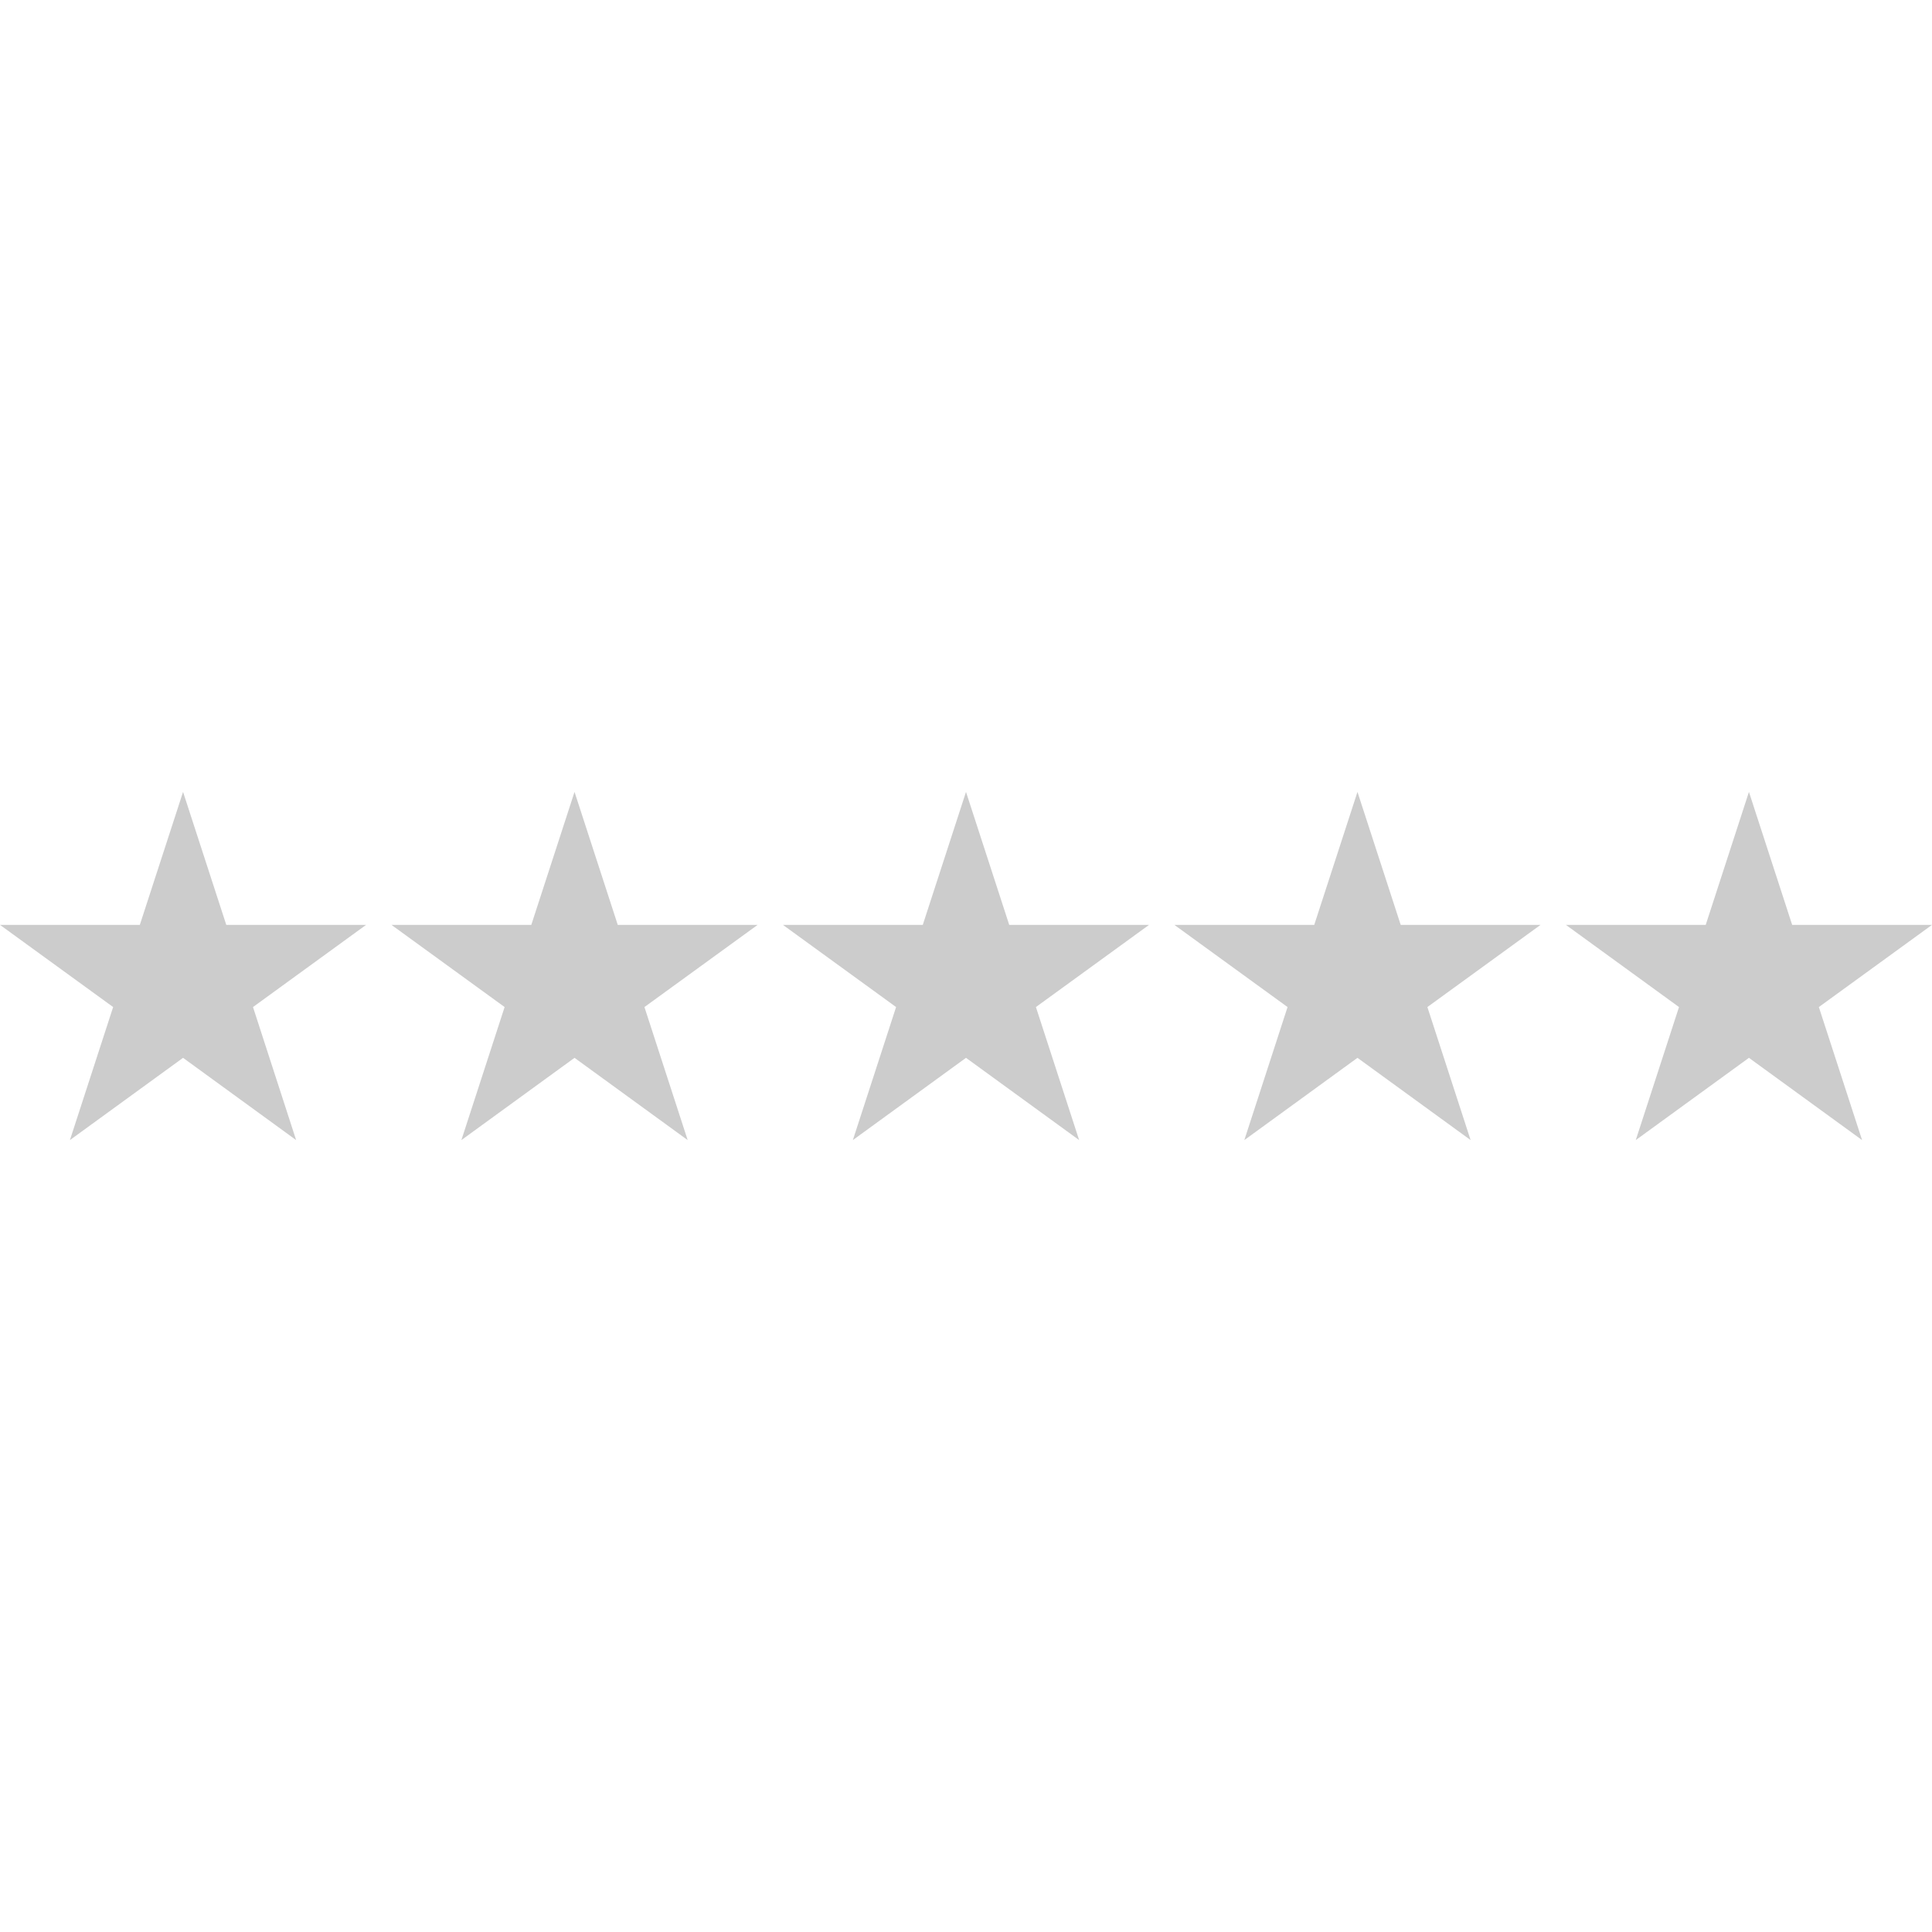 <?xml version="1.0"?>
<svg xmlns="http://www.w3.org/2000/svg" xmlns:xlink="http://www.w3.org/1999/xlink" xmlns:svgjs="http://svgjs.com/svgjs" version="1.1" width="512" height="512" x="0" y="0" viewBox="0 0 512 512" style="enable-background:new 0 0 512 512" xml:space="preserve" class=""><g>
<g xmlns="http://www.w3.org/2000/svg">
	<polygon style="" points="29.984,266.88 18.528,302.136 48.512,280.336 78.48,302.136 67.048,266.88 97.016,245.104    59.968,245.104 48.512,209.864 37.056,245.104 0,245.104  " fill="#cccccc" data-original="#e21b1b" class=""/>
	<polygon style="" points="163.712,245.104 152.256,209.864 140.8,245.104 103.744,245.104 133.728,266.88    122.272,302.136 152.256,280.336 182.24,302.136 170.784,266.88 200.776,245.104  " fill="#cccccc" data-original="#e21b1b" class=""/>
	<polygon style="" points="267.456,245.104 256,209.864 244.544,245.104 207.488,245.104 237.472,266.88    226.016,302.136 256,280.336 285.984,302.136 274.528,266.88 304.512,245.104  " fill="#cccccc" data-original="#e21b1b" class=""/>
	<polygon style="" points="371.2,245.104 359.744,209.864 348.288,245.104 311.224,245.104 341.216,266.88    329.76,302.136 359.744,280.336 389.728,302.136 378.272,266.88 408.256,245.104  " fill="#cccccc" data-original="#e21b1b" class=""/>
</g>
<polygon xmlns="http://www.w3.org/2000/svg" style="" points="474.944,245.104 463.488,209.864 452.032,245.104 414.984,245.104 444.952,266.88   433.496,302.136 463.488,280.336 493.472,302.136 482.016,266.88 512,245.104 " fill="#cccccc" data-original="#cccccc" class=""/>
<g xmlns="http://www.w3.org/2000/svg">
</g>
<g xmlns="http://www.w3.org/2000/svg">
</g>
<g xmlns="http://www.w3.org/2000/svg">
</g>
<g xmlns="http://www.w3.org/2000/svg">
</g>
<g xmlns="http://www.w3.org/2000/svg">
</g>
<g xmlns="http://www.w3.org/2000/svg">
</g>
<g xmlns="http://www.w3.org/2000/svg">
</g>
<g xmlns="http://www.w3.org/2000/svg">
</g>
<g xmlns="http://www.w3.org/2000/svg">
</g>
<g xmlns="http://www.w3.org/2000/svg">
</g>
<g xmlns="http://www.w3.org/2000/svg">
</g>
<g xmlns="http://www.w3.org/2000/svg">
</g>
<g xmlns="http://www.w3.org/2000/svg">
</g>
<g xmlns="http://www.w3.org/2000/svg">
</g>
<g xmlns="http://www.w3.org/2000/svg">
</g>
</g></svg>
